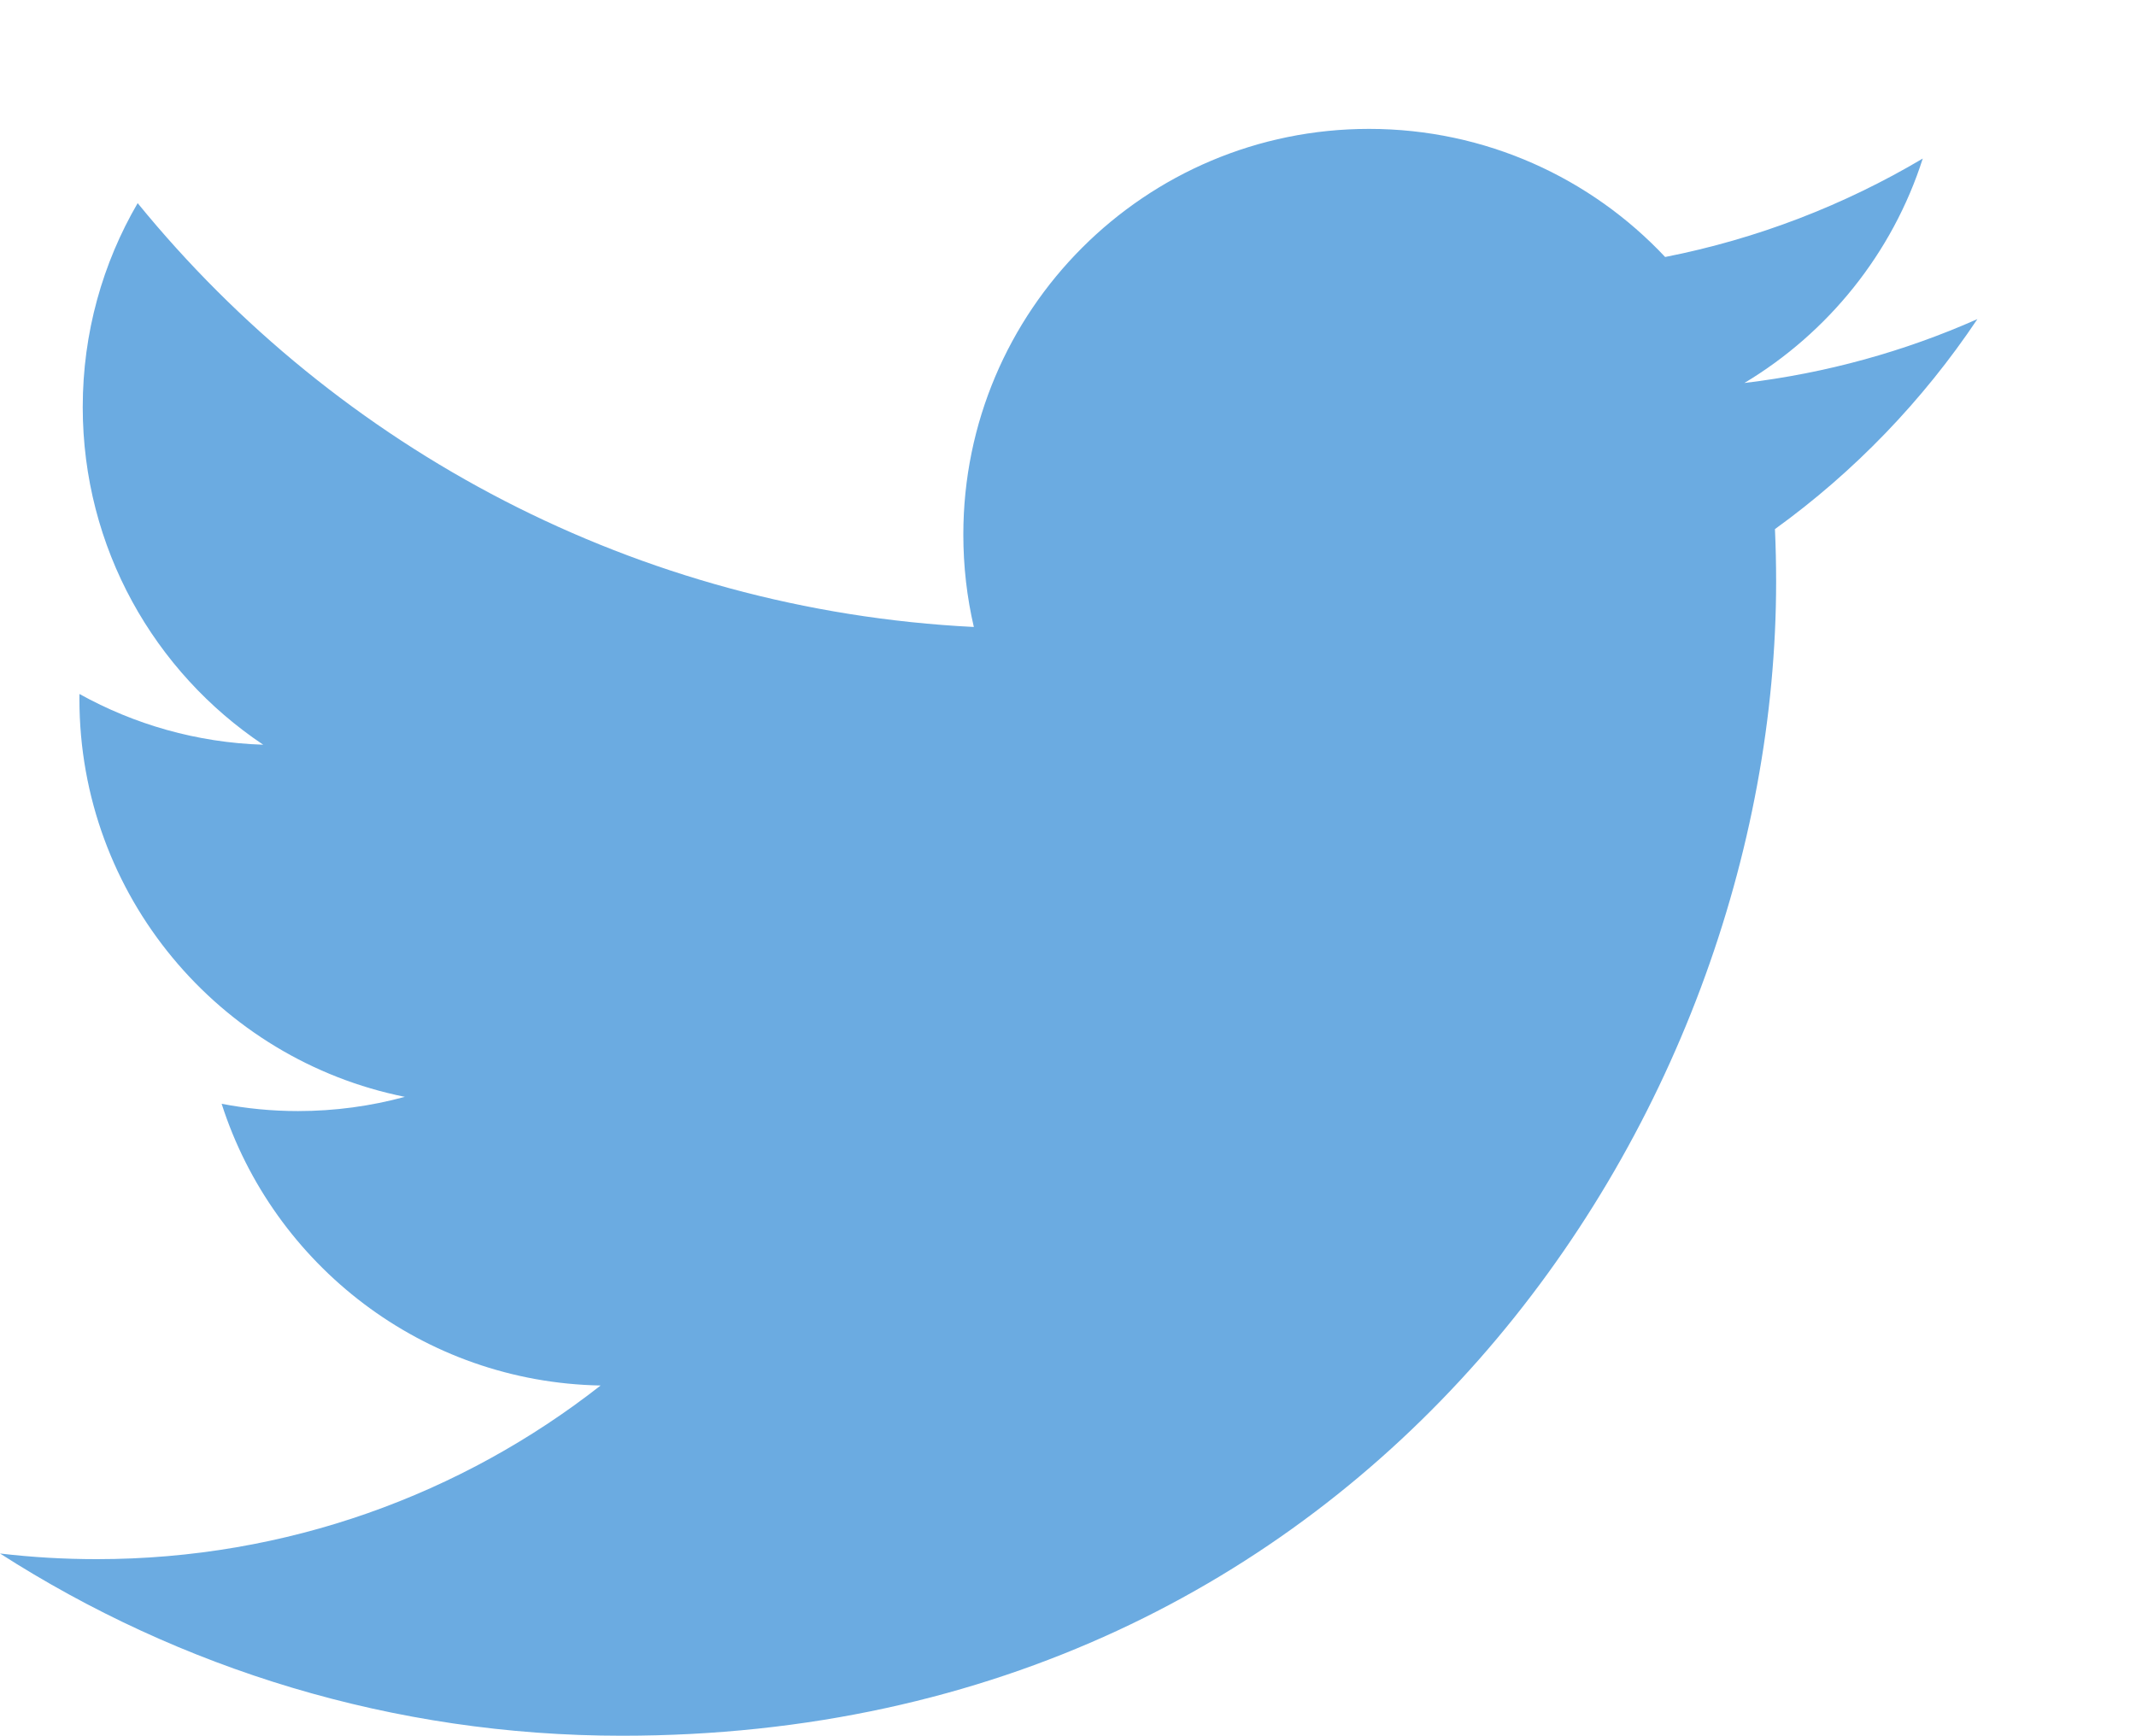 <?xml version="1.0" encoding="UTF-8" standalone="no"?>
<!-- Created with Inkscape (http://www.inkscape.org/) -->

<svg
   xmlns:dc="http://purl.org/dc/elements/1.1/"
   xmlns:cc="http://creativecommons.org/ns#"
   xmlns:rdf="http://www.w3.org/1999/02/22-rdf-syntax-ns#"
   xmlns:svg="http://www.w3.org/2000/svg"
   xmlns="http://www.w3.org/2000/svg"
   xmlns:sodipodi="http://sodipodi.sourceforge.net/DTD/sodipodi-0.dtd"
   xmlns:inkscape="http://www.inkscape.org/namespaces/inkscape"
   id="svg2"
   version="1.1"
   inkscape:version="0.48.2 r9819"
   width="22.149"
   height="18"
   xml:space="preserve"
   sodipodi:docname="twitter-mark-source.svg"
   inkscape:export-filename="/Users/ryanshaw/Code/periodo.github.io/images/twitter-mark.png"
   inkscape:export-xdpi="90"
   inkscape:export-ydpi="90"><defs
     id="defs6"><clipPath
       clipPathUnits="userSpaceOnUse"
       id="clipPath18"><path
         d="M 0,2221.78 0,0 l 2733.9,0 0,2221.78 -2733.9,0 z"
         id="path20"
         inkscape:connector-curvature="0" /></clipPath></defs><sodipodi:namedview
     pagecolor="#ffffff"
     bordercolor="#666666"
     borderopacity="1"
     objecttolerance="10"
     gridtolerance="10"
     guidetolerance="10"
     inkscape:pageopacity="0"
     inkscape:pageshadow="2"
     inkscape:window-width="640"
     inkscape:window-height="480"
     id="namedview4"
     showgrid="false"
     inkscape:showpageshadow="false"
     fit-margin-top="0"
     fit-margin-left="0"
     fit-margin-right="0"
     fit-margin-bottom="0"
     inkscape:zoom="24.625"
     inkscape:cx="14.765999"
     inkscape:cy="12.000001"
     inkscape:current-layer="g10" /><g
     id="g10"
     inkscape:groupmode="layer"
     inkscape:label="ink_ext_XXXXXX"
     transform="matrix(1.25,0,0,-1.25,0,18)"><g
       id="g12"
       transform="scale(0.006,0.006)"><g
         id="g14"><g
           id="g16"
           clip-path="url(#clipPath18)"><path
             d="M 859.797,0 C 543.047,0 248.223,92.852 0,251.988 c 43.879,-5.179 88.527,-7.828 133.801,-7.828 262.781,0 504.629,89.672 696.59,240.102 -245.442,4.527 -452.579,166.687 -523.953,389.527 34.246,-6.551 69.382,-10.059 105.527,-10.059 51.148,0 100.703,6.852 147.769,19.668 -256.589,51.524 -449.929,278.222 -449.929,549.982 0,2.37 0.007,4.71 0.047,7.05 75.628,-42.01 162.113,-67.24 254.054,-70.15 -150.5,100.58 -249.519,272.26 -249.519,466.85 0,102.8 27.652,199.14 75.933,281.98 276.645,-339.34 689.934,-562.64 1156.09,-586.03 -9.56,41.05 -14.53,83.86 -14.53,127.82 0,309.75 251.14,560.88 560.91,560.88 161.32,0 307.09,-68.12 409.41,-177.13 127.76,25.16 247.8,71.84 356.17,136.12 -41.88,-130.98 -130.81,-240.9 -246.62,-310.32 113.46,13.56 221.56,43.71 322.15,88.32 -75.2,-112.48 -170.3,-211.27 -279.88,-290.35 1.08,-24.05 1.62,-48.24 1.62,-72.56 C 2455.64,854.672 1891.48,0 859.797,0"
             style="fill:#6babe1;fill-opacity:1;fill-rule:nonzero;stroke:none"
             id="path22"
             inkscape:connector-curvature="0" /></g></g></g></g></svg>